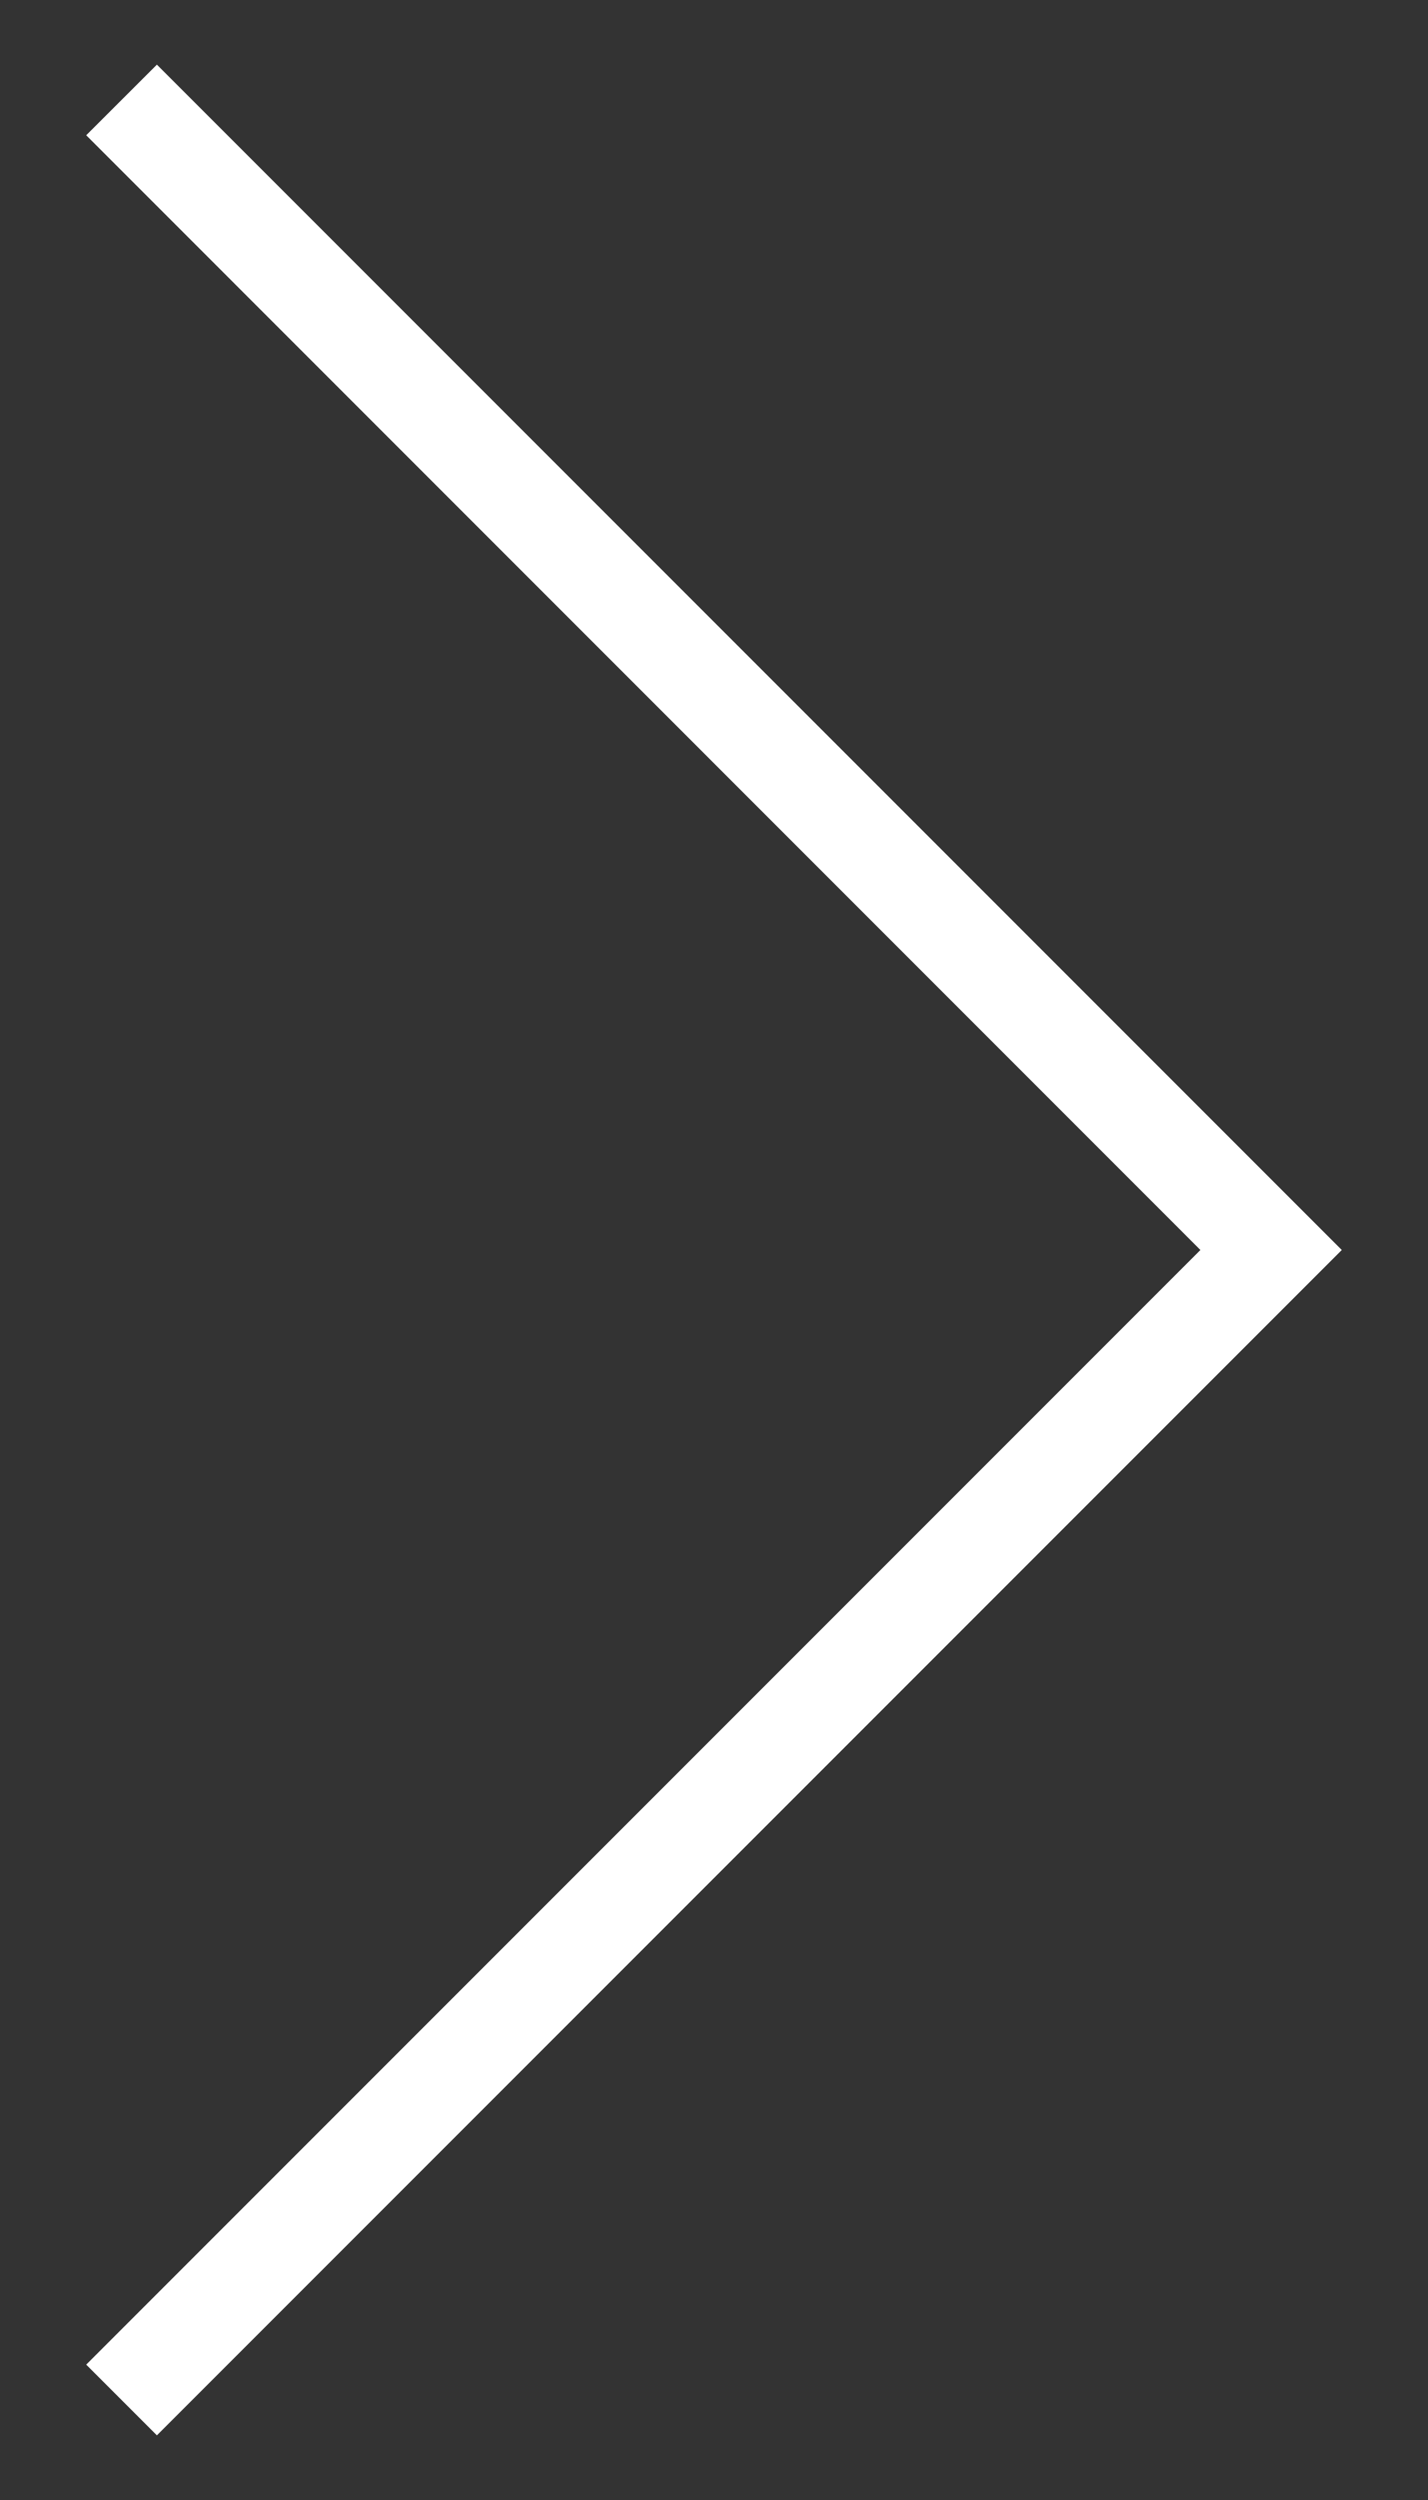 <svg width="16" height="28" viewBox="0 0 16 28" fill="none" xmlns="http://www.w3.org/2000/svg">
<rect x="0" y="0" width="16" height="28" fill="#333333" stroke="none"/>
<path d="M1.758 27.276L15.034 14L1.758 0.724L0.966 1.515L13.45 14L0.966 26.484L1.758 27.276Z" fill="white"/>
</svg>
